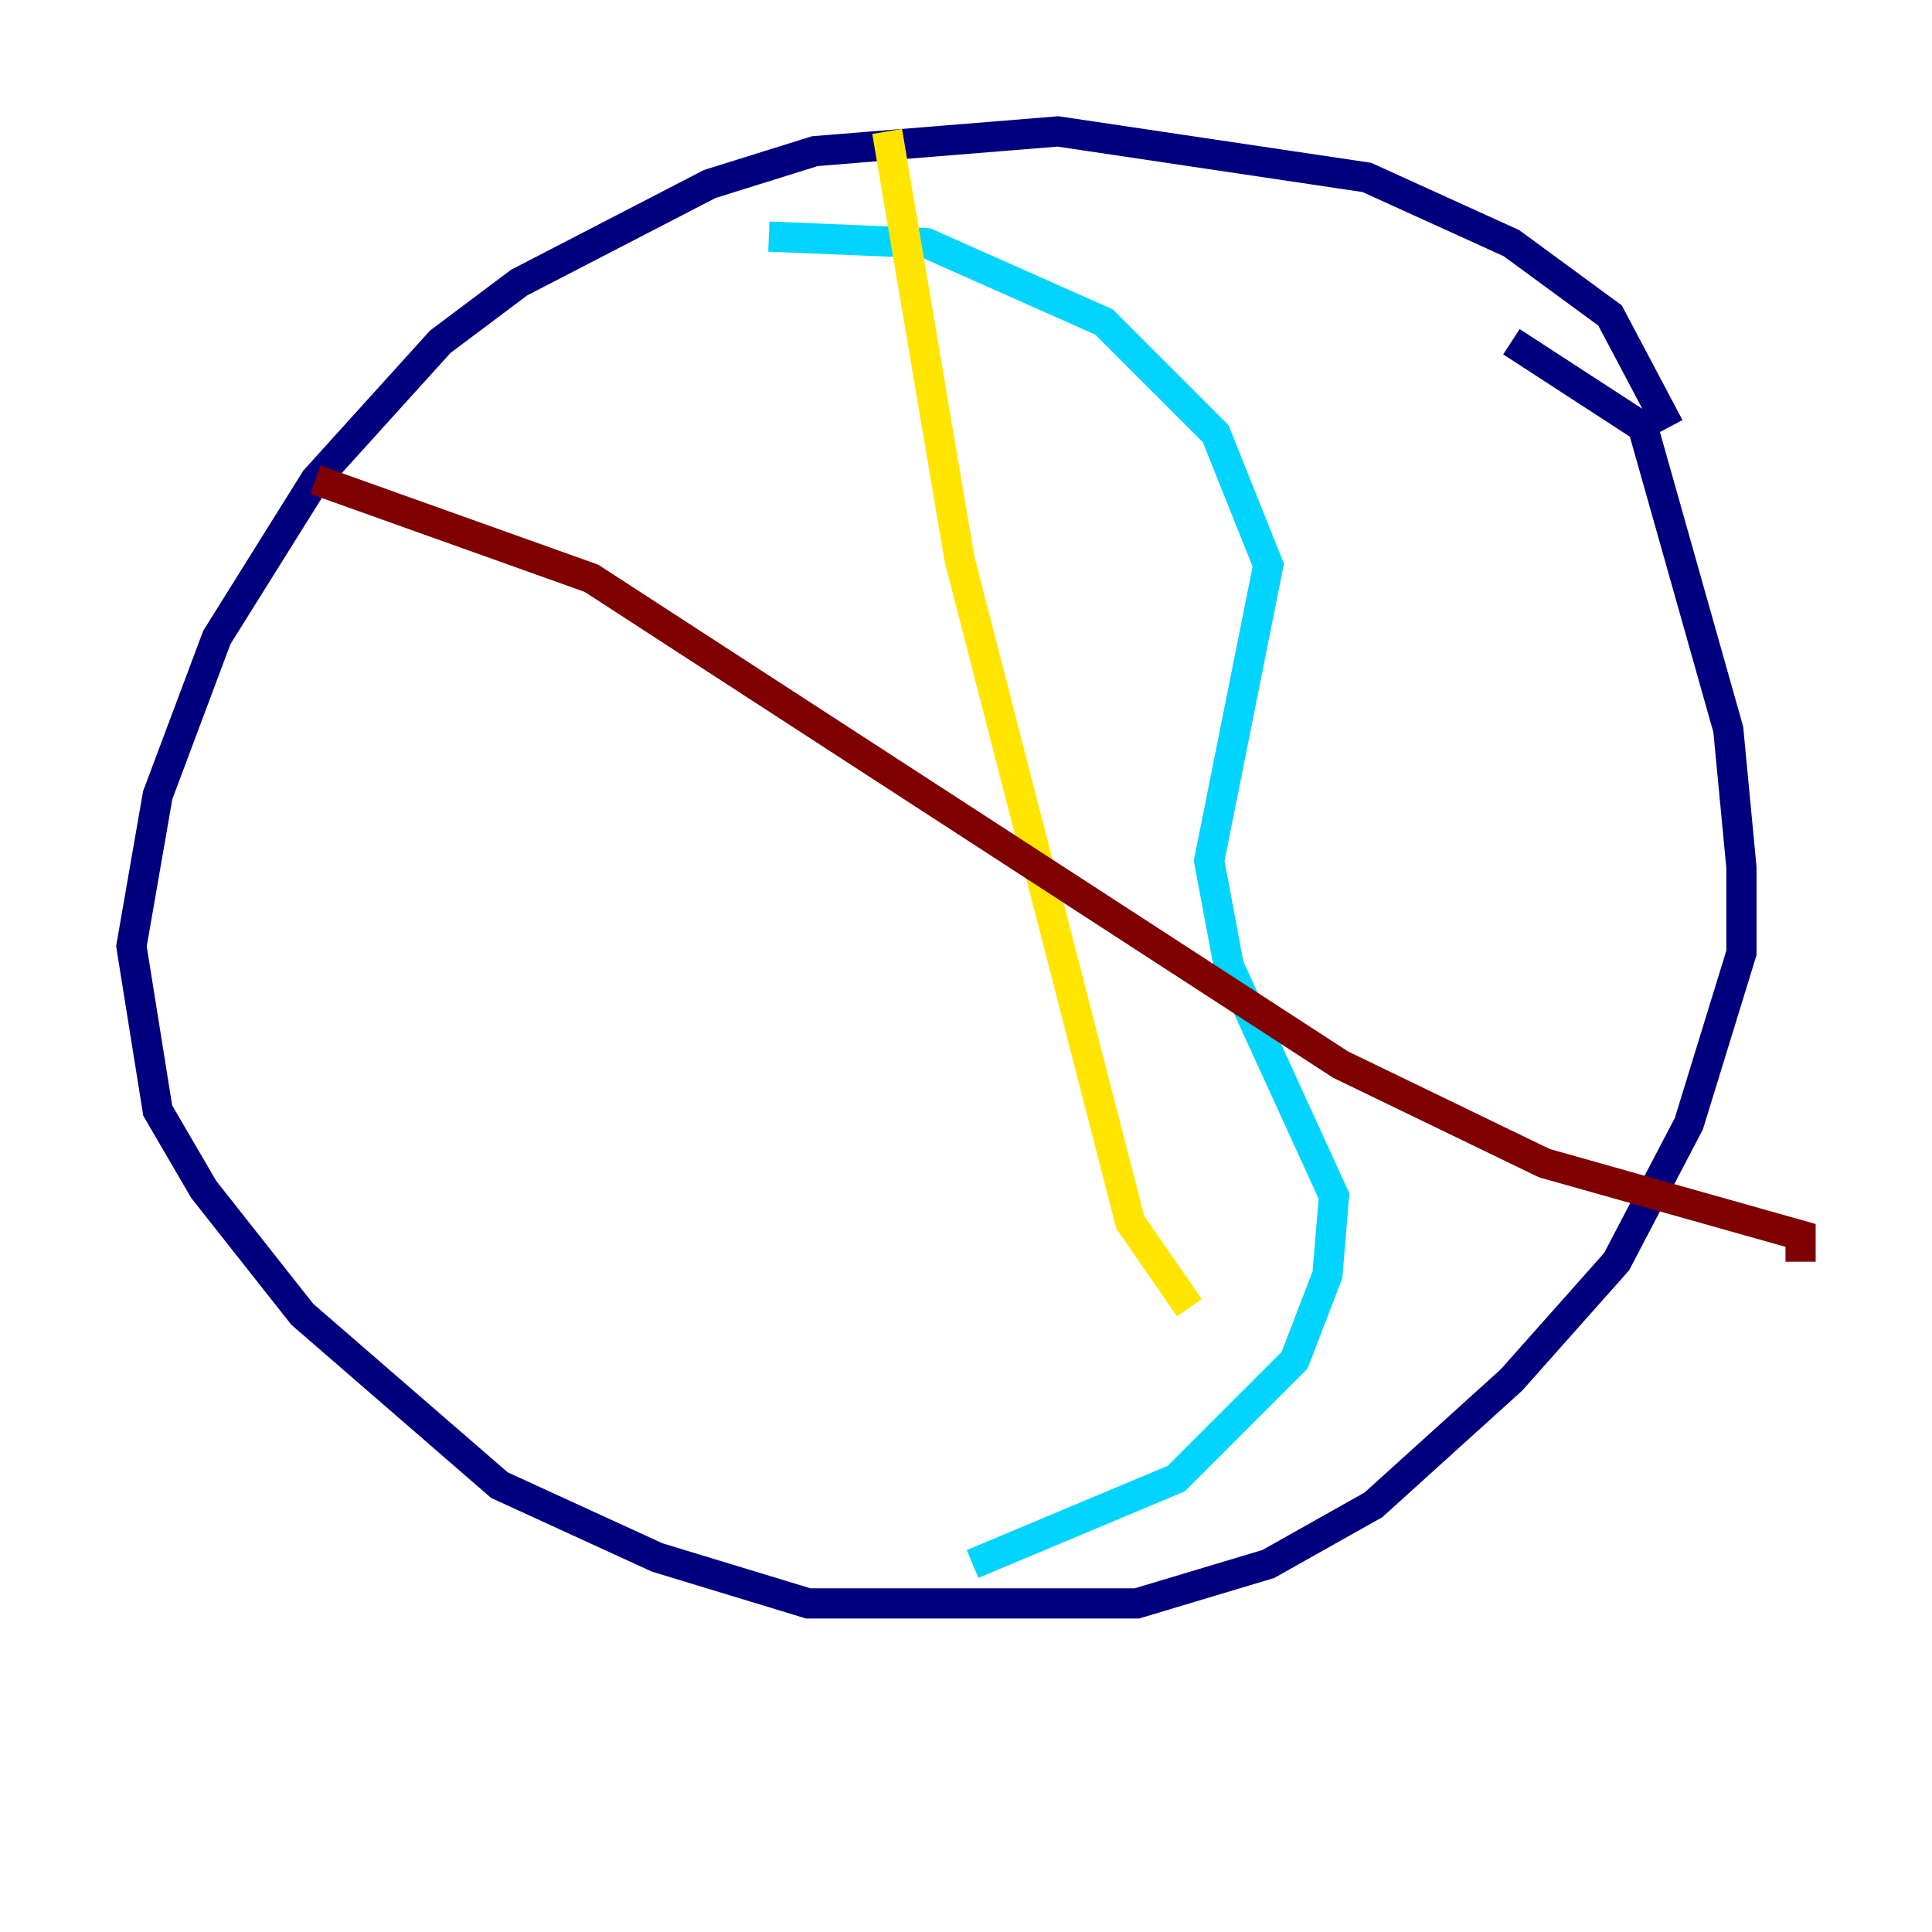 <?xml version="1.0" encoding="utf-8" ?>
<svg baseProfile="tiny" height="128" version="1.2" viewBox="0,0,128,128" width="128" xmlns="http://www.w3.org/2000/svg" xmlns:ev="http://www.w3.org/2001/xml-events" xmlns:xlink="http://www.w3.org/1999/xlink"><defs /><polyline fill="none" points="110.585,28.299 106.667,20.898 100.136,16.109 90.558,11.755 70.095,8.707 53.986,10.014 47.02,12.191 34.395,18.721 29.17,22.64 20.898,31.782 14.367,42.231 10.449,52.68 8.707,62.694 10.449,73.578 13.497,78.803 20.027,87.075 33.088,98.395 43.537,103.184 53.551,106.231 75.32,106.231 84.027,103.619 90.993,99.701 100.136,91.429 107.102,83.592 111.891,74.449 115.374,63.129 115.374,57.469 114.503,48.327 108.844,28.299 100.136,22.64" stroke="#00007f" stroke-width="2" /><polyline fill="none" points="50.939,15.674 61.388,16.109 73.143,21.333 80.544,28.735 84.027,37.442 80.109,57.034 81.415,64.0 88.381,79.238 87.946,84.463 85.769,90.122 77.932,97.959 64.435,103.619" stroke="#00d4ff" stroke-width="2" /><polyline fill="none" points="58.776,8.707 63.565,37.007 74.884,80.98 78.803,86.639" stroke="#ffe500" stroke-width="2" /><polyline fill="none" points="20.898,31.782 39.184,38.313 88.816,70.531 102.313,77.061 119.293,81.85 119.293,83.592" stroke="#7f0000" stroke-width="2" /></svg>